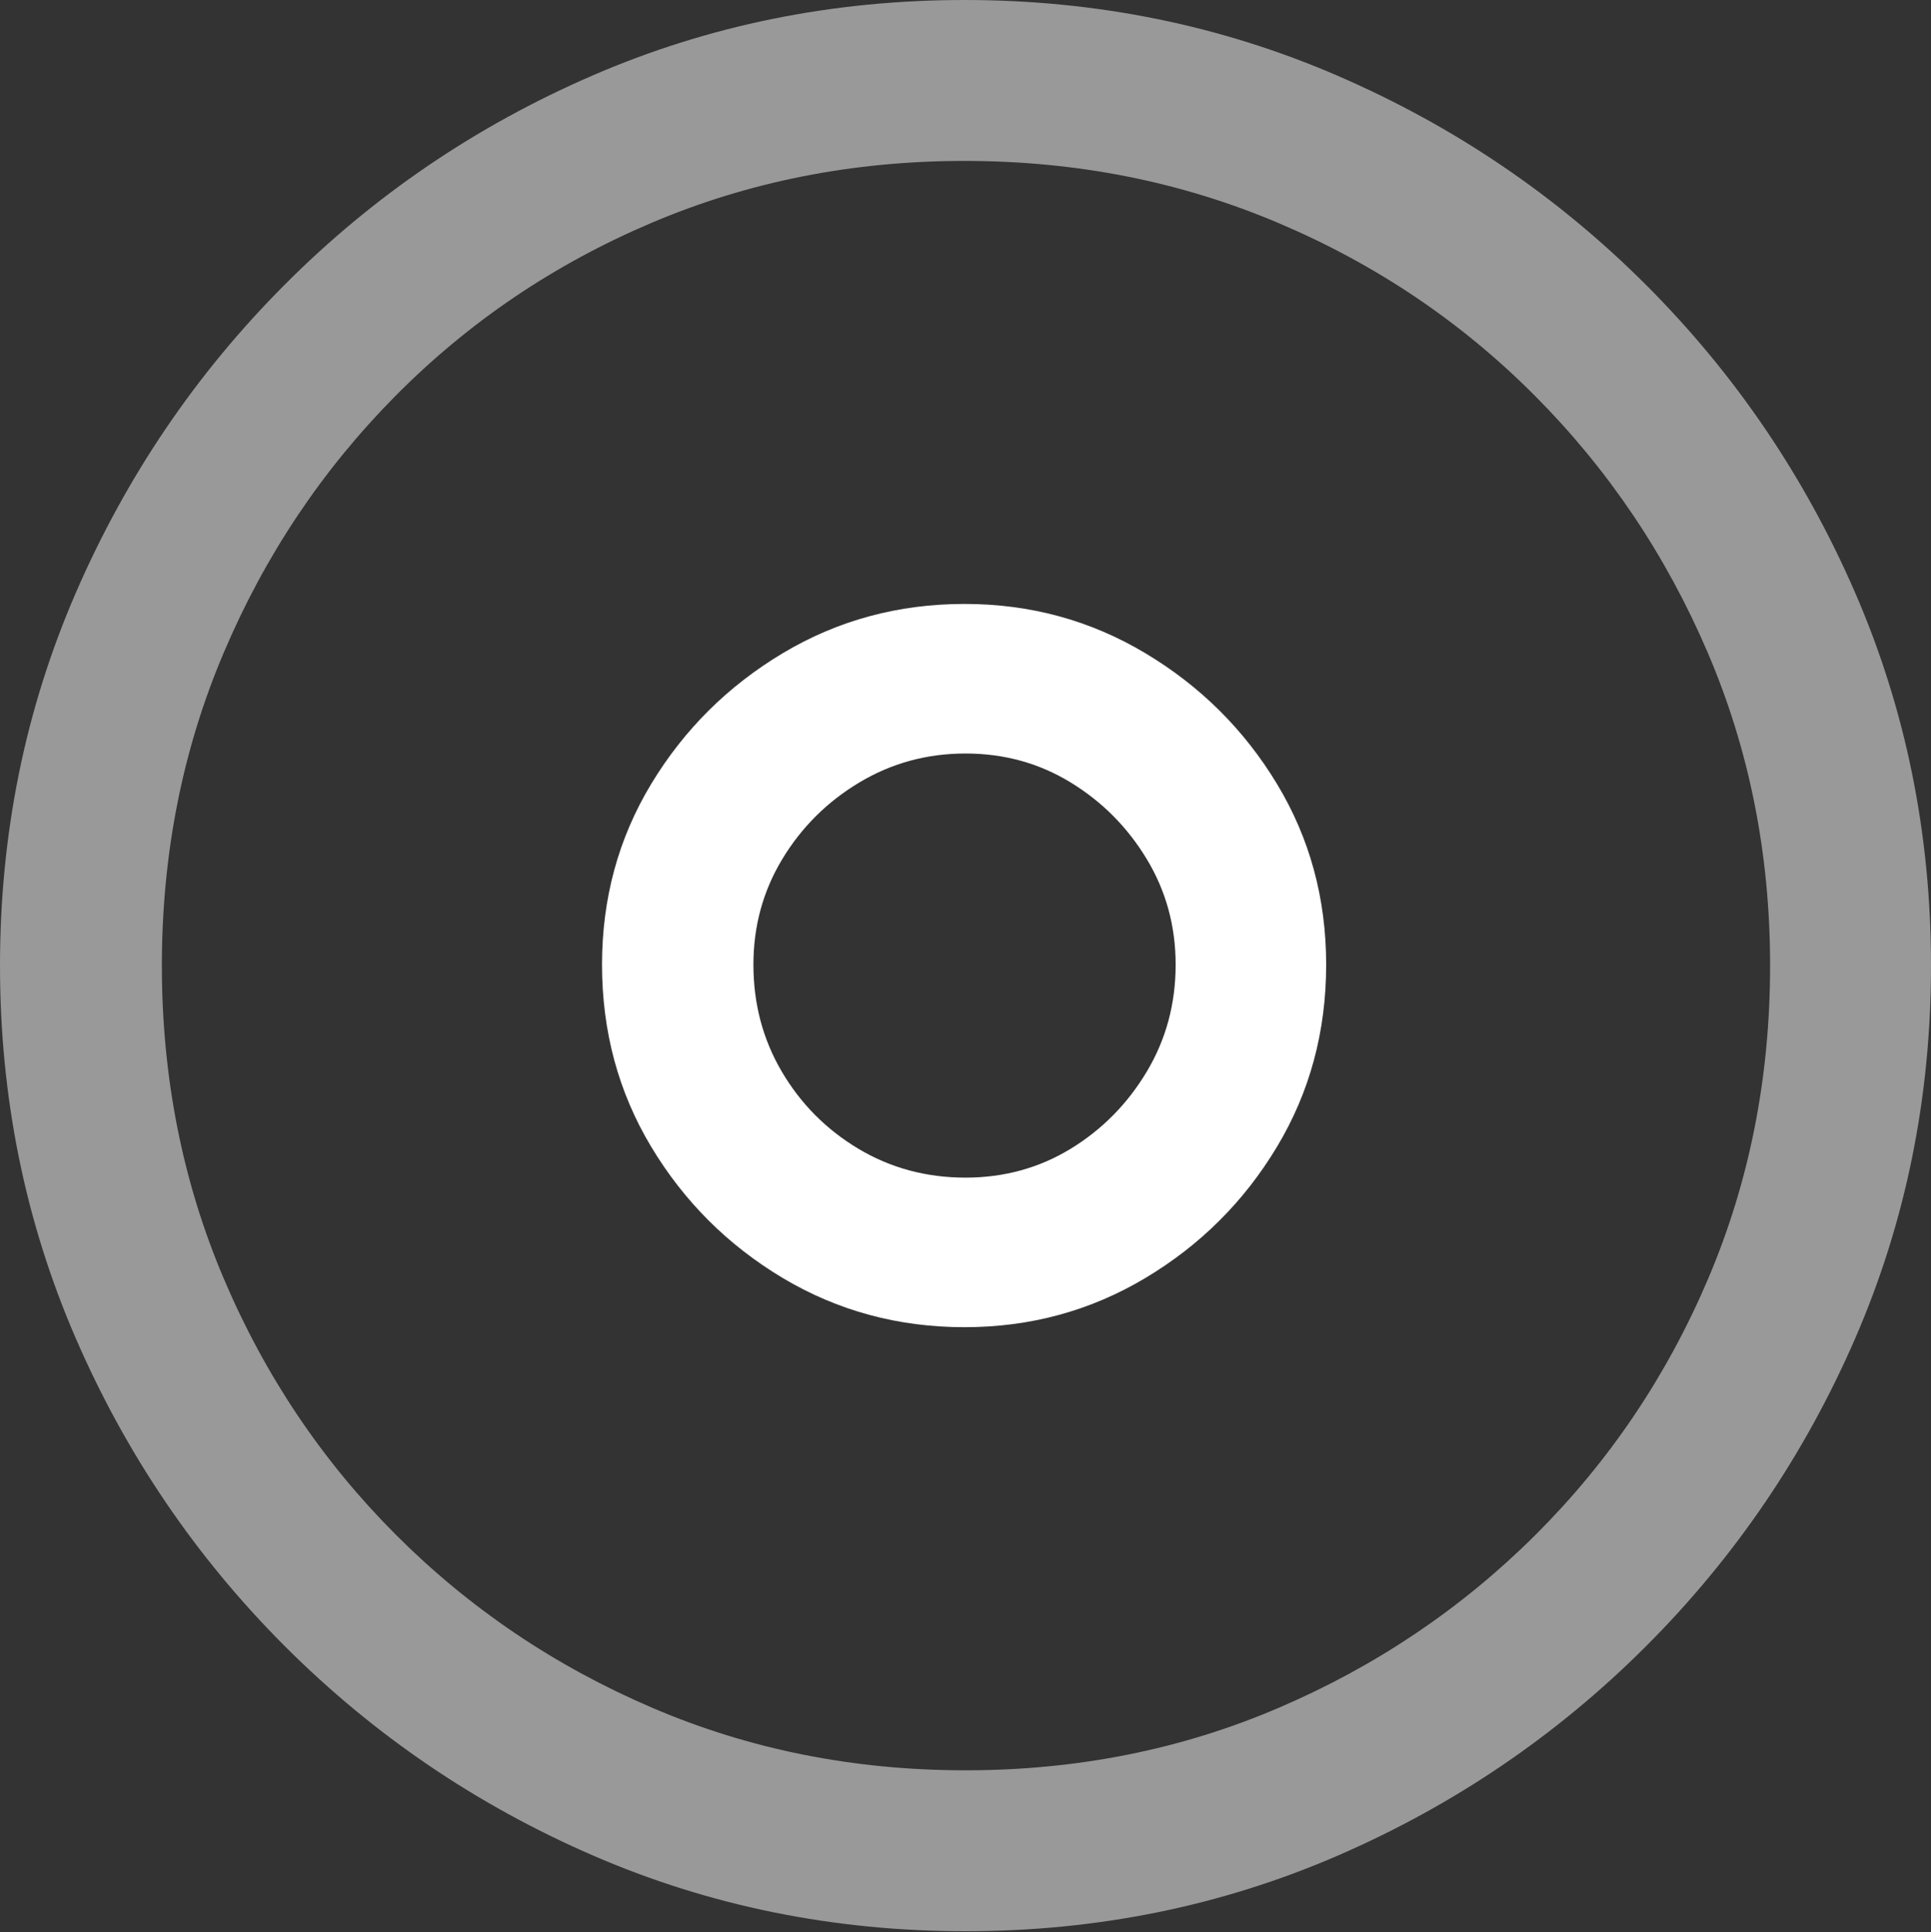 <?xml version="1.0" encoding="UTF-8"?>
<!--Generator: Apple Native CoreSVG 175.5-->
<!DOCTYPE svg
PUBLIC "-//W3C//DTD SVG 1.1//EN"
       "http://www.w3.org/Graphics/SVG/1.1/DTD/svg11.dtd">
<svg version="1.1" xmlns="http://www.w3.org/2000/svg" xmlns:xlink="http://www.w3.org/1999/xlink" width="19.922" height="19.932">
 <rect width="100%" height="100%" fill="#333333" stroke="none"/>
 <g>
  <rect height="19.932" opacity="0" width="19.922" x="0" y="0"/>
  <path d="M9.961 19.922Q12.002 19.922 13.804 19.141Q15.605 18.359 16.982 16.982Q18.359 15.605 19.141 13.804Q19.922 12.002 19.922 9.961Q19.922 7.92 19.141 6.118Q18.359 4.316 16.982 2.939Q15.605 1.562 13.799 0.781Q11.992 0 9.951 0Q7.91 0 6.108 0.781Q4.307 1.562 2.935 2.939Q1.562 4.316 0.781 6.118Q0 7.92 0 9.961Q0 12.002 0.781 13.804Q1.562 15.605 2.939 16.982Q4.316 18.359 6.118 19.141Q7.92 19.922 9.961 19.922ZM9.961 18.262Q8.232 18.262 6.729 17.617Q5.225 16.973 4.087 15.835Q2.949 14.697 2.31 13.193Q1.67 11.69 1.67 9.961Q1.67 8.232 2.31 6.729Q2.949 5.225 4.082 4.082Q5.215 2.939 6.719 2.3Q8.223 1.66 9.951 1.66Q11.68 1.66 13.188 2.3Q14.697 2.939 15.835 4.082Q16.973 5.225 17.617 6.729Q18.262 8.232 18.262 9.961Q18.262 11.69 17.622 13.193Q16.982 14.697 15.84 15.835Q14.697 16.973 13.193 17.617Q11.69 18.262 9.961 18.262Z" fill="rgba(255,255,255,0.5)"/>
  <path d="M9.951 13.691Q10.967 13.691 11.816 13.184Q12.666 12.676 13.174 11.831Q13.682 10.986 13.682 9.951Q13.682 8.926 13.174 8.086Q12.666 7.246 11.816 6.738Q10.967 6.23 9.951 6.23Q8.926 6.23 8.076 6.738Q7.227 7.246 6.719 8.086Q6.211 8.926 6.211 9.951Q6.211 10.986 6.719 11.831Q7.227 12.676 8.076 13.184Q8.926 13.691 9.951 13.691ZM9.961 12.148Q9.355 12.148 8.857 11.851Q8.359 11.553 8.066 11.055Q7.773 10.557 7.773 9.951Q7.773 9.355 8.071 8.862Q8.369 8.369 8.867 8.071Q9.365 7.773 9.961 7.773Q10.557 7.773 11.045 8.071Q11.533 8.369 11.831 8.862Q12.129 9.355 12.129 9.951Q12.129 10.557 11.831 11.055Q11.533 11.553 11.045 11.851Q10.557 12.148 9.961 12.148Z" fill="#ffffff"/>
 </g>
</svg>
